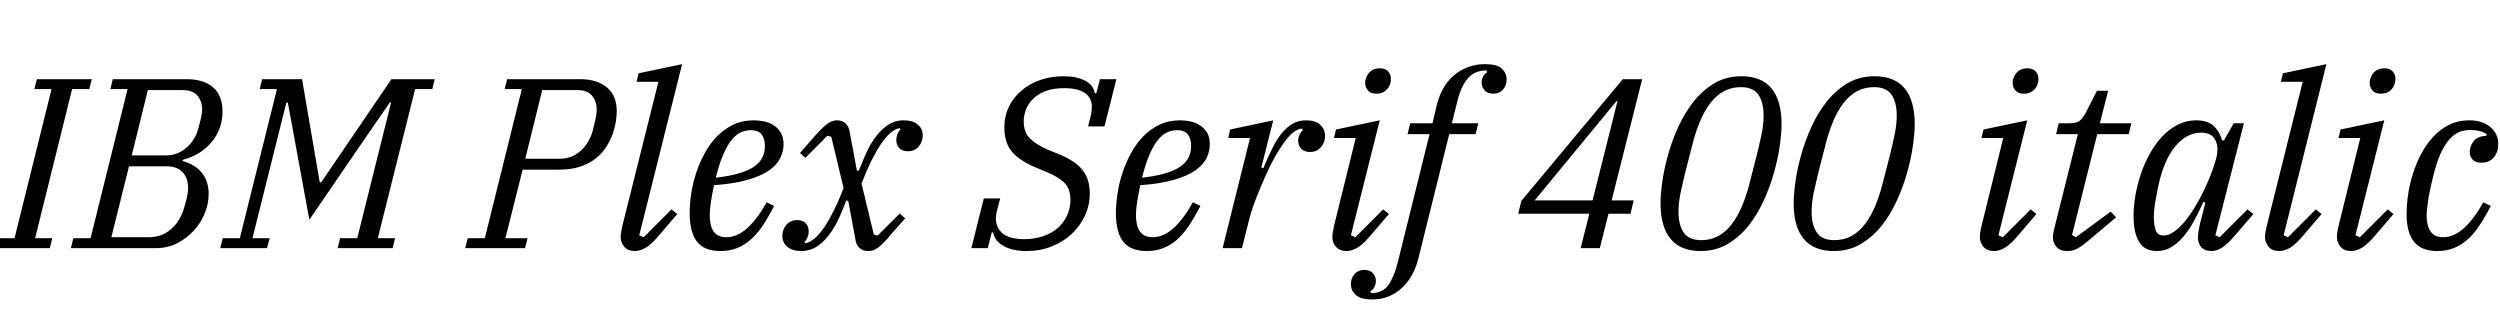 <svg xmlns="http://www.w3.org/2000/svg" xmlns:xlink="http://www.w3.org/1999/xlink" width="247.872" height="31.2"><path fill="black" d="M-0.50 24.60L-0.26 23.62L1.44 23.62L5.11 8.83L3.41 8.83L3.65 7.85L9.10 7.85L8.86 8.83L7.15 8.83L3.48 23.62L5.18 23.62L4.94 24.60L-0.50 24.60ZM7.03 24.60L7.27 23.62L8.98 23.62L12.65 8.83L10.94 8.83L11.18 7.85L18.50 7.85Q20.18 7.85 21.12 8.65Q22.06 9.46 22.06 11.06L22.06 11.06Q22.06 12.77 21 14.06Q19.94 15.36 18.14 15.84L18.14 15.84L18.10 15.96Q19.34 16.30 20.02 17.14Q20.69 17.98 20.69 19.22L20.69 19.22Q20.69 20.21 20.29 21.17Q19.90 22.13 19.20 22.88Q18.50 23.64 17.56 24.12Q16.61 24.60 15.48 24.60L15.48 24.60L7.03 24.60ZM12.79 16.49L11.04 23.52L14.74 23.52Q16.06 23.52 16.98 22.70Q17.90 21.89 18.26 20.57L18.26 20.57Q18.38 20.21 18.52 19.63Q18.65 19.06 18.65 18.65L18.65 18.65Q18.65 17.66 18.11 17.08Q17.57 16.49 16.49 16.49L16.49 16.49L12.79 16.49ZM14.66 8.93L13.06 15.41L16.42 15.41Q17.62 15.41 18.50 14.63Q19.39 13.85 19.68 12.67L19.68 12.67Q19.78 12.34 19.91 11.78Q20.04 11.23 20.04 10.82L20.04 10.82Q20.04 10.06 19.58 9.49Q19.13 8.93 18.05 8.93L18.05 8.93L14.66 8.93ZM21.84 24.60L22.08 23.62L23.78 23.62L27.46 8.83L25.75 8.83L25.99 7.85L29.95 7.85L31.70 18.07L31.85 18.07L38.81 7.85L43.10 7.85L42.86 8.83L41.16 8.83L37.46 23.62L39.17 23.62L38.93 24.60L33.48 24.60L33.72 23.62L35.42 23.62L38.78 10.15L38.66 10.15L36.22 13.68L30.67 21.79L29.18 13.66L28.54 10.18L28.39 10.18L25.03 23.62L26.74 23.62L26.47 24.60L21.84 24.60ZM46.13 24.60L46.37 23.62L48.07 23.62L51.74 8.83L50.04 8.83L50.28 7.85L57.50 7.85Q59.23 7.85 60.19 8.68Q61.15 9.50 61.15 11.02L61.15 11.02Q61.15 11.42 61.07 12.01Q60.98 12.60 60.76 13.25Q60.53 13.90 60.13 14.53Q59.74 15.17 59.10 15.68Q58.46 16.20 57.56 16.51Q56.66 16.82 55.44 16.82L55.44 16.82L51.82 16.82L50.11 23.62L52.30 23.62L52.06 24.60L46.13 24.60ZM53.76 8.93L52.08 15.74L55.49 15.74Q56.71 15.74 57.59 14.94Q58.46 14.14 58.78 12.91L58.78 12.91Q58.85 12.60 59.00 11.99Q59.16 11.38 59.16 10.90L59.16 10.90Q59.16 10.03 58.69 9.48Q58.22 8.93 57.24 8.93L57.24 8.93L53.76 8.93ZM62.95 24.89L62.95 24.89Q62.26 24.89 61.90 24.47Q61.54 24.05 61.54 23.50L61.54 23.50Q61.54 23.23 61.60 22.94Q61.66 22.66 61.70 22.42L61.70 22.42L65.28 8.11L63.12 8.11L63.31 7.27L67.63 6.36L63.38 23.33L63.82 23.52L66.58 20.76L67.15 21.22L65.45 23.21Q64.61 24.22 64.04 24.55Q63.48 24.89 62.95 24.89ZM71.45 24.89L71.45 24.89Q69.82 24.89 69.10 23.95Q68.38 23.02 68.38 21.12L68.38 21.12Q68.38 20.23 68.53 19.20Q68.69 18.17 69.02 17.15Q69.36 16.13 69.88 15.18Q70.39 14.23 71.10 13.51Q71.81 12.79 72.71 12.36Q73.61 11.93 74.74 11.93L74.74 11.93Q75.24 11.93 75.76 12.04Q76.27 12.14 76.70 12.42Q77.14 12.70 77.41 13.15Q77.69 13.61 77.69 14.30L77.69 14.30Q77.69 15.00 77.36 15.67Q77.04 16.34 76.25 16.90Q75.46 17.45 74.12 17.83Q72.79 18.22 70.80 18.36L70.80 18.36Q70.63 19.10 70.50 19.91Q70.37 20.71 70.37 21.38L70.37 21.38Q70.37 22.39 70.76 22.96Q71.16 23.52 72.02 23.52L72.02 23.52Q73.10 23.52 74.10 22.61Q75.10 21.70 76.01 20.06L76.01 20.06L76.75 20.42Q76.15 21.58 75.58 22.43Q75 23.28 74.36 23.82Q73.73 24.36 73.02 24.62Q72.31 24.89 71.45 24.89ZM70.97 17.62L70.97 17.62Q73.51 17.33 74.68 16.58Q75.84 15.84 75.84 14.47L75.84 14.47Q75.84 13.80 75.54 13.36Q75.24 12.91 74.42 12.91L74.42 12.91Q73.90 12.91 73.42 13.14Q72.94 13.37 72.50 13.92Q72.07 14.47 71.69 15.37Q71.30 16.27 70.97 17.62ZM79.49 24.89L79.49 24.89Q78.55 24.89 78.06 24.47Q77.57 24.05 77.57 23.40L77.57 23.40Q77.57 22.75 77.98 22.28Q78.38 21.82 79.03 21.82L79.03 21.82Q79.58 21.82 79.88 22.13Q80.18 22.44 80.18 22.92L80.18 22.92Q80.18 23.26 80.06 23.54Q79.94 23.83 79.75 24L79.75 24L79.87 24.12Q80.78 23.93 81.76 22.48Q82.73 21.02 83.64 18.65L83.64 18.65L82.42 13.56L82.03 13.46L79.85 15.65L79.32 15.17L80.66 13.63Q81.53 12.65 82.01 12.29Q82.49 11.93 82.97 11.93L82.97 11.93Q83.52 11.93 83.82 12.22Q84.12 12.50 84.22 12.94L84.22 12.94L84.96 16.92L85.15 16.92Q85.44 16.20 85.79 15.38Q86.14 14.57 86.59 13.90L86.59 13.90Q87.22 12.96 87.96 12.44Q88.70 11.93 89.57 11.93L89.57 11.93Q90.50 11.93 91.00 12.35Q91.49 12.77 91.49 13.42L91.49 13.42Q91.49 14.06 91.08 14.53Q90.67 15.00 90.02 15.00L90.02 15.00Q89.47 15.00 89.17 14.69Q88.87 14.38 88.87 13.90L88.87 13.90Q88.87 13.56 88.99 13.27Q89.11 12.98 89.30 12.82L89.30 12.82L89.18 12.70Q88.27 12.89 87.30 14.35Q86.33 15.82 85.42 18.19L85.42 18.19L86.64 23.26L87.02 23.35L89.21 21.17L89.74 21.65L88.39 23.18Q87.98 23.69 87.66 24.01Q87.34 24.34 87.07 24.54Q86.81 24.74 86.57 24.82Q86.33 24.89 86.09 24.89L86.09 24.89Q85.56 24.89 85.24 24.60Q84.91 24.31 84.84 23.88L84.84 23.88L84.10 19.90L83.90 19.90Q83.62 20.62 83.27 21.43Q82.92 22.25 82.46 22.92L82.46 22.92Q81.84 23.86 81.10 24.37Q80.35 24.89 79.49 24.89ZM101.76 24.89L101.76 24.89Q100.42 24.89 99.52 24.40Q98.62 23.90 98.47 23.04L98.47 23.04L98.33 23.04L97.94 24.60L96.31 24.60L97.54 19.68L99.17 19.68L98.86 20.83Q98.74 21.31 98.74 21.65L98.74 21.65Q98.74 22.56 99.40 23.14Q100.06 23.71 101.57 23.71L101.57 23.71Q102.58 23.71 103.42 23.42Q104.26 23.14 104.86 22.62Q105.46 22.10 105.79 21.38Q106.13 20.66 106.13 19.82L106.13 19.82Q106.13 18.70 105.53 18.12Q104.93 17.54 103.85 17.09L103.85 17.09L102.70 16.61Q101.09 15.94 100.33 15.04Q99.58 14.14 99.58 12.62L99.58 12.62Q99.58 11.52 100.03 10.58Q100.49 9.65 101.28 8.98Q102.07 8.30 103.14 7.93Q104.21 7.56 105.43 7.56L105.43 7.56Q106.73 7.56 107.57 7.99Q108.41 8.42 108.55 9.24L108.55 9.24L108.70 9.24L109.06 7.85L110.69 7.85L109.51 12.53L107.88 12.53L108.17 11.38Q108.22 11.14 108.24 10.94Q108.26 10.75 108.26 10.61L108.26 10.61Q108.26 9.72 107.58 9.23Q106.90 8.74 105.53 8.74L105.53 8.74Q104.47 8.74 103.72 9.01Q102.96 9.29 102.47 9.76Q101.98 10.22 101.74 10.82Q101.50 11.42 101.50 12.05L101.50 12.05Q101.50 13.10 102.12 13.73Q102.74 14.35 103.94 14.86L103.94 14.86L105.00 15.29Q106.66 15.98 107.35 16.88Q108.05 17.78 108.05 19.18L108.05 19.18Q108.05 20.33 107.58 21.36Q107.11 22.39 106.27 23.18Q105.43 23.98 104.28 24.43Q103.13 24.89 101.76 24.89ZM113.71 24.89L113.71 24.89Q112.08 24.89 111.36 23.95Q110.64 23.02 110.64 21.12L110.64 21.12Q110.64 20.23 110.80 19.20Q110.95 18.17 111.29 17.15Q111.62 16.13 112.14 15.18Q112.66 14.23 113.36 13.51Q114.07 12.79 114.97 12.36Q115.87 11.93 117.00 11.93L117.00 11.93Q117.50 11.93 118.02 12.04Q118.54 12.14 118.97 12.42Q119.40 12.70 119.68 13.15Q119.95 13.61 119.95 14.30L119.95 14.30Q119.95 15.00 119.63 15.67Q119.30 16.34 118.51 16.90Q117.72 17.45 116.39 17.83Q115.06 18.22 113.06 18.36L113.06 18.36Q112.90 19.10 112.76 19.91Q112.63 20.71 112.63 21.38L112.63 21.38Q112.63 22.39 113.03 22.96Q113.42 23.52 114.29 23.52L114.29 23.52Q115.37 23.52 116.36 22.61Q117.36 21.70 118.27 20.06L118.27 20.06L119.02 20.42Q118.42 21.58 117.84 22.43Q117.26 23.28 116.63 23.82Q115.99 24.36 115.28 24.62Q114.58 24.89 113.71 24.89ZM113.23 17.62L113.23 17.62Q115.78 17.33 116.94 16.58Q118.10 15.84 118.10 14.47L118.10 14.47Q118.10 13.80 117.80 13.36Q117.50 12.91 116.69 12.91L116.69 12.91Q116.16 12.91 115.68 13.14Q115.20 13.37 114.77 13.92Q114.34 14.47 113.95 15.37Q113.57 16.27 113.23 17.62ZM121.22 24.60L123.94 13.68L121.78 13.68L121.97 12.84L126.24 11.93L125.06 16.61L125.26 16.68Q125.71 15.58 126.16 14.69Q126.60 13.80 127.10 13.19Q127.61 12.58 128.20 12.25Q128.78 11.93 129.50 11.93L129.50 11.93Q130.42 11.93 130.90 12.37Q131.38 12.82 131.38 13.49L131.38 13.49Q131.38 14.11 130.97 14.59Q130.56 15.07 129.89 15.07L129.89 15.07Q129.34 15.07 129.02 14.75Q128.71 14.42 128.71 13.94L128.71 13.94Q128.71 13.63 128.86 13.34Q129.00 13.06 129.19 12.89L129.19 12.89L129.05 12.74Q128.30 12.86 127.51 13.87Q126.72 14.88 125.95 16.42L125.95 16.42Q125.78 16.75 125.51 17.36Q125.23 17.98 124.92 18.72Q124.61 19.46 124.31 20.28Q124.01 21.10 123.84 21.82L123.84 21.82L123.14 24.60L121.22 24.60ZM133.51 24.89L133.51 24.89Q132.82 24.89 132.46 24.47Q132.10 24.05 132.10 23.50L132.10 23.50Q132.10 23.23 132.16 22.94Q132.22 22.66 132.26 22.42L132.26 22.42L134.42 13.68L132.26 13.68L132.46 12.84L136.80 11.93L133.94 23.33L134.38 23.52L137.14 20.76L137.71 21.22L136.01 23.21Q135.17 24.22 134.60 24.55Q134.04 24.89 133.51 24.89ZM136.46 9.29L136.46 9.29Q135.91 9.29 135.64 8.98Q135.36 8.66 135.36 8.30L135.36 8.30Q135.36 8.21 135.36 8.09Q135.36 7.97 135.41 7.85L135.41 7.85Q135.53 7.37 135.89 7.07Q136.25 6.77 136.80 6.77L136.80 6.77Q137.35 6.77 137.63 7.08Q137.90 7.39 137.90 7.75L137.90 7.75Q137.90 7.85 137.90 7.97Q137.90 8.09 137.86 8.21L137.86 8.21Q137.74 8.69 137.38 8.99Q137.02 9.29 136.46 9.29ZM136.08 29.69L136.08 29.69Q134.90 29.69 134.42 29.24Q133.94 28.80 133.94 28.18L133.94 28.18Q133.94 27.58 134.30 27.17Q134.66 26.76 135.26 26.76L135.26 26.76Q135.82 26.76 136.12 27.08Q136.42 27.41 136.42 27.89L136.42 27.89Q136.42 28.10 136.31 28.39Q136.20 28.68 135.86 28.90L135.86 28.90L135.96 29.06Q137.09 29.06 137.66 28.25Q138.24 27.43 138.58 26.04L138.58 26.04L141.74 13.30L139.56 13.30L139.82 12.22L142.03 12.22L142.46 10.39Q142.68 9.50 143.10 8.76Q143.52 8.02 144.13 7.49Q144.74 6.96 145.54 6.66Q146.33 6.36 147.24 6.36L147.24 6.36Q148.42 6.36 148.90 6.80Q149.38 7.25 149.38 7.87L149.38 7.87Q149.38 8.47 149.02 8.88Q148.66 9.29 148.06 9.29L148.06 9.29Q147.50 9.29 147.20 8.96Q146.90 8.64 146.90 8.16L146.90 8.16Q146.90 7.94 147.01 7.66Q147.12 7.37 147.46 7.15L147.46 7.15L147.36 6.98Q146.21 6.98 145.52 7.79Q144.84 8.59 144.50 10.01L144.50 10.01L143.95 12.22L146.57 12.22L146.30 13.30L143.69 13.30L140.62 25.66Q140.40 26.54 139.98 27.29Q139.56 28.03 138.98 28.56Q138.41 29.09 137.68 29.39Q136.94 29.69 136.08 29.69ZM156.72 24.60L157.58 21.19L150.53 21.19L150.84 19.92L160.90 7.85L162.82 7.85L159.79 19.87L161.98 19.87L161.66 21.19L159.48 21.19L158.62 24.60L156.72 24.60ZM160.27 10.03L152.16 19.87L157.90 19.87L160.37 10.03L160.27 10.03ZM168.67 23.81L168.67 23.81Q169.63 23.81 170.39 23.39Q171.14 22.97 171.73 22.19Q172.32 21.41 172.78 20.29Q173.23 19.18 173.57 17.76L173.57 17.76Q173.93 16.39 174.17 15.43Q174.41 14.47 174.56 13.76Q174.72 13.06 174.79 12.52Q174.86 11.98 174.86 11.45L174.86 11.45Q174.86 10.15 174.35 9.40Q173.83 8.64 172.61 8.64L172.61 8.64Q171.65 8.64 170.89 9.06Q170.14 9.48 169.55 10.26Q168.96 11.04 168.50 12.16Q168.05 13.27 167.71 14.69L167.71 14.69Q167.35 16.06 167.11 17.02Q166.87 17.98 166.72 18.68Q166.56 19.39 166.49 19.93Q166.42 20.47 166.42 21L166.42 21Q166.42 22.30 166.93 23.05Q167.45 23.81 168.67 23.81ZM168.62 24.89L168.62 24.89Q166.63 24.89 165.64 23.69Q164.64 22.49 164.64 20.14L164.64 20.14Q164.64 19.25 164.82 17.98Q165.00 16.70 165.40 15.30Q165.79 13.90 166.43 12.52Q167.06 11.14 167.95 10.03Q168.84 8.93 170.00 8.24Q171.17 7.56 172.66 7.56L172.66 7.56Q174.65 7.56 175.64 8.76Q176.64 9.96 176.64 12.31L176.64 12.31Q176.64 13.20 176.46 14.47Q176.28 15.74 175.88 17.15Q175.49 18.55 174.85 19.93Q174.22 21.31 173.33 22.42Q172.44 23.52 171.28 24.20Q170.11 24.89 168.62 24.89ZM181.87 23.81L181.87 23.81Q182.83 23.81 183.59 23.39Q184.34 22.97 184.93 22.19Q185.52 21.41 185.98 20.29Q186.43 19.18 186.77 17.76L186.77 17.76Q187.13 16.39 187.37 15.43Q187.61 14.47 187.76 13.76Q187.92 13.06 187.99 12.52Q188.06 11.98 188.06 11.45L188.06 11.45Q188.06 10.15 187.55 9.40Q187.03 8.64 185.81 8.64L185.81 8.64Q184.85 8.64 184.09 9.06Q183.34 9.48 182.75 10.26Q182.16 11.04 181.70 12.16Q181.25 13.27 180.91 14.69L180.91 14.69Q180.55 16.06 180.31 17.02Q180.07 17.98 179.92 18.68Q179.76 19.39 179.69 19.93Q179.62 20.47 179.62 21L179.62 21Q179.62 22.30 180.13 23.05Q180.65 23.81 181.87 23.81ZM181.82 24.89L181.82 24.89Q179.83 24.89 178.84 23.69Q177.84 22.49 177.84 20.14L177.84 20.14Q177.84 19.25 178.02 17.98Q178.20 16.70 178.60 15.30Q178.99 13.90 179.63 12.52Q180.26 11.14 181.15 10.03Q182.04 8.93 183.20 8.24Q184.37 7.56 185.86 7.56L185.86 7.56Q187.85 7.56 188.84 8.76Q189.84 9.96 189.84 12.31L189.84 12.31Q189.84 13.20 189.66 14.47Q189.48 15.74 189.08 17.15Q188.69 18.55 188.05 19.93Q187.42 21.31 186.53 22.42Q185.64 23.52 184.48 24.20Q183.31 24.89 181.82 24.89ZM197.71 24.89L197.71 24.89Q197.02 24.89 196.66 24.47Q196.30 24.05 196.30 23.50L196.30 23.50Q196.30 23.23 196.36 22.94Q196.42 22.66 196.46 22.42L196.46 22.42L198.62 13.68L196.46 13.68L196.66 12.84L201.00 11.93L198.14 23.33L198.58 23.52L201.34 20.76L201.91 21.22L200.21 23.21Q199.37 24.22 198.80 24.55Q198.24 24.89 197.71 24.89ZM200.66 9.29L200.66 9.29Q200.11 9.29 199.84 8.98Q199.56 8.66 199.56 8.30L199.56 8.30Q199.56 8.21 199.56 8.09Q199.56 7.97 199.61 7.85L199.61 7.85Q199.73 7.37 200.09 7.07Q200.45 6.77 201.00 6.77L201.00 6.77Q201.55 6.77 201.83 7.08Q202.10 7.39 202.10 7.75L202.10 7.75Q202.10 7.85 202.10 7.97Q202.10 8.09 202.06 8.21L202.06 8.21Q201.94 8.69 201.58 8.99Q201.22 9.29 200.66 9.29ZM204.96 24.89L204.96 24.89Q204.24 24.89 203.89 24.47Q203.54 24.05 203.54 23.50L203.54 23.50Q203.54 23.23 203.62 22.93Q203.69 22.63 203.74 22.42L203.74 22.42L206.02 13.30L203.86 13.30L204.12 12.22L205.20 12.22Q205.90 12.22 206.21 11.96Q206.52 11.71 206.81 11.16L206.81 11.16L207.91 9.00L209.02 9.00L208.20 12.22L211.32 12.22L211.06 13.30L207.94 13.30L205.44 23.30L205.82 23.52L209.28 20.98L209.81 21.55L207.38 23.59Q206.88 24.02 206.54 24.28Q206.21 24.53 205.94 24.66Q205.68 24.79 205.45 24.84Q205.22 24.89 204.96 24.89ZM213.86 24.89L213.86 24.89Q212.64 24.89 212.09 23.99Q211.54 23.09 211.54 21.41L211.54 21.41Q211.54 20.42 211.73 19.34Q211.92 18.26 212.28 17.21Q212.64 16.15 213.18 15.19Q213.72 14.23 214.40 13.51Q215.09 12.79 215.93 12.36Q216.77 11.93 217.73 11.93L217.73 11.93Q218.81 11.93 219.41 12.42Q220.01 12.91 220.32 13.92L220.32 13.92L220.51 13.92L221.47 12.22L222.48 12.22L219.65 23.33L220.08 23.52L222.84 20.76L223.42 21.22L221.71 23.21Q220.85 24.22 220.32 24.55Q219.79 24.89 219.29 24.89L219.29 24.89Q218.57 24.89 218.24 24.49Q217.92 24.10 217.92 23.54L217.92 23.54Q217.92 23.28 217.98 22.92Q218.04 22.56 218.09 22.34L218.09 22.34L218.66 20.09L218.47 20.02Q217.97 21.10 217.48 22.00Q216.98 22.90 216.42 23.53Q215.86 24.17 215.23 24.53Q214.61 24.89 213.86 24.89ZM214.51 23.35L214.51 23.35Q215.02 23.35 215.54 22.98Q216.07 22.61 216.59 22.00Q217.10 21.38 217.57 20.62Q218.04 19.85 218.44 19.04Q218.83 18.24 219.13 17.48Q219.43 16.73 219.60 16.15L219.60 16.15L219.70 15.82Q220.03 14.66 219.66 13.91Q219.29 13.15 218.23 13.15L218.23 13.15Q216.94 13.15 215.86 14.30Q214.78 15.46 214.18 17.66L214.18 17.66Q214.08 18.05 213.97 18.55Q213.86 19.06 213.77 19.58Q213.67 20.11 213.61 20.59Q213.55 21.07 213.55 21.41L213.55 21.41Q213.55 22.34 213.74 22.85Q213.94 23.35 214.51 23.35ZM225.98 24.89L225.98 24.89Q225.29 24.89 224.93 24.47Q224.57 24.05 224.57 23.50L224.57 23.50Q224.57 23.23 224.63 22.94Q224.69 22.66 224.74 22.42L224.74 22.42L228.31 8.11L226.15 8.11L226.34 7.27L230.66 6.36L226.42 23.33L226.85 23.52L229.61 20.76L230.18 21.22L228.48 23.21Q227.64 24.22 227.08 24.55Q226.51 24.89 225.98 24.89ZM233.11 24.89L233.11 24.89Q232.42 24.89 232.06 24.47Q231.70 24.05 231.70 23.50L231.70 23.50Q231.70 23.23 231.76 22.94Q231.82 22.66 231.86 22.42L231.86 22.42L234.02 13.68L231.86 13.68L232.06 12.84L236.40 11.93L233.54 23.33L233.98 23.52L236.74 20.76L237.31 21.22L235.61 23.21Q234.77 24.22 234.20 24.55Q233.64 24.89 233.11 24.89ZM236.06 9.29L236.06 9.29Q235.51 9.29 235.24 8.98Q234.96 8.66 234.96 8.30L234.96 8.30Q234.96 8.21 234.96 8.09Q234.96 7.97 235.01 7.85L235.01 7.85Q235.13 7.37 235.49 7.07Q235.85 6.77 236.40 6.77L236.40 6.77Q236.95 6.77 237.23 7.08Q237.50 7.39 237.50 7.75L237.50 7.75Q237.50 7.85 237.50 7.97Q237.50 8.09 237.46 8.21L237.46 8.21Q237.34 8.69 236.98 8.99Q236.62 9.29 236.06 9.29ZM241.66 24.89L241.66 24.89Q240.07 24.89 239.34 23.96Q238.61 23.04 238.61 21.24L238.61 21.24Q238.61 20.33 238.76 19.28Q238.92 18.24 239.24 17.21Q239.57 16.18 240.07 15.23Q240.58 14.28 241.26 13.55Q241.94 12.82 242.83 12.37Q243.72 11.93 244.80 11.93L244.80 11.93Q246.12 11.93 246.91 12.59Q247.70 13.25 247.70 14.28L247.70 14.28Q247.70 15.07 247.26 15.60Q246.82 16.13 246.05 16.13L246.05 16.13Q245.42 16.13 245.15 15.82Q244.87 15.50 244.87 15.02L244.87 15.02Q244.87 14.50 245.26 14.00Q245.64 13.51 246.53 13.46L246.53 13.46L246.53 13.30Q245.98 12.89 244.90 12.89L244.90 12.89Q244.32 12.89 243.80 13.10Q243.29 13.32 242.82 13.86Q242.35 14.40 241.94 15.32Q241.54 16.25 241.20 17.66L241.20 17.66Q241.10 18.05 241.00 18.53Q240.89 19.01 240.80 19.51Q240.72 20.02 240.66 20.51Q240.60 21 240.60 21.41L240.60 21.41Q240.60 22.39 241.00 22.96Q241.39 23.52 242.23 23.52L242.23 23.52Q243.31 23.52 244.31 22.61Q245.30 21.70 246.22 20.06L246.22 20.06L246.96 20.42Q246.36 21.58 245.78 22.43Q245.21 23.28 244.57 23.82Q243.94 24.36 243.23 24.62Q242.52 24.89 241.66 24.89Z"/></svg>